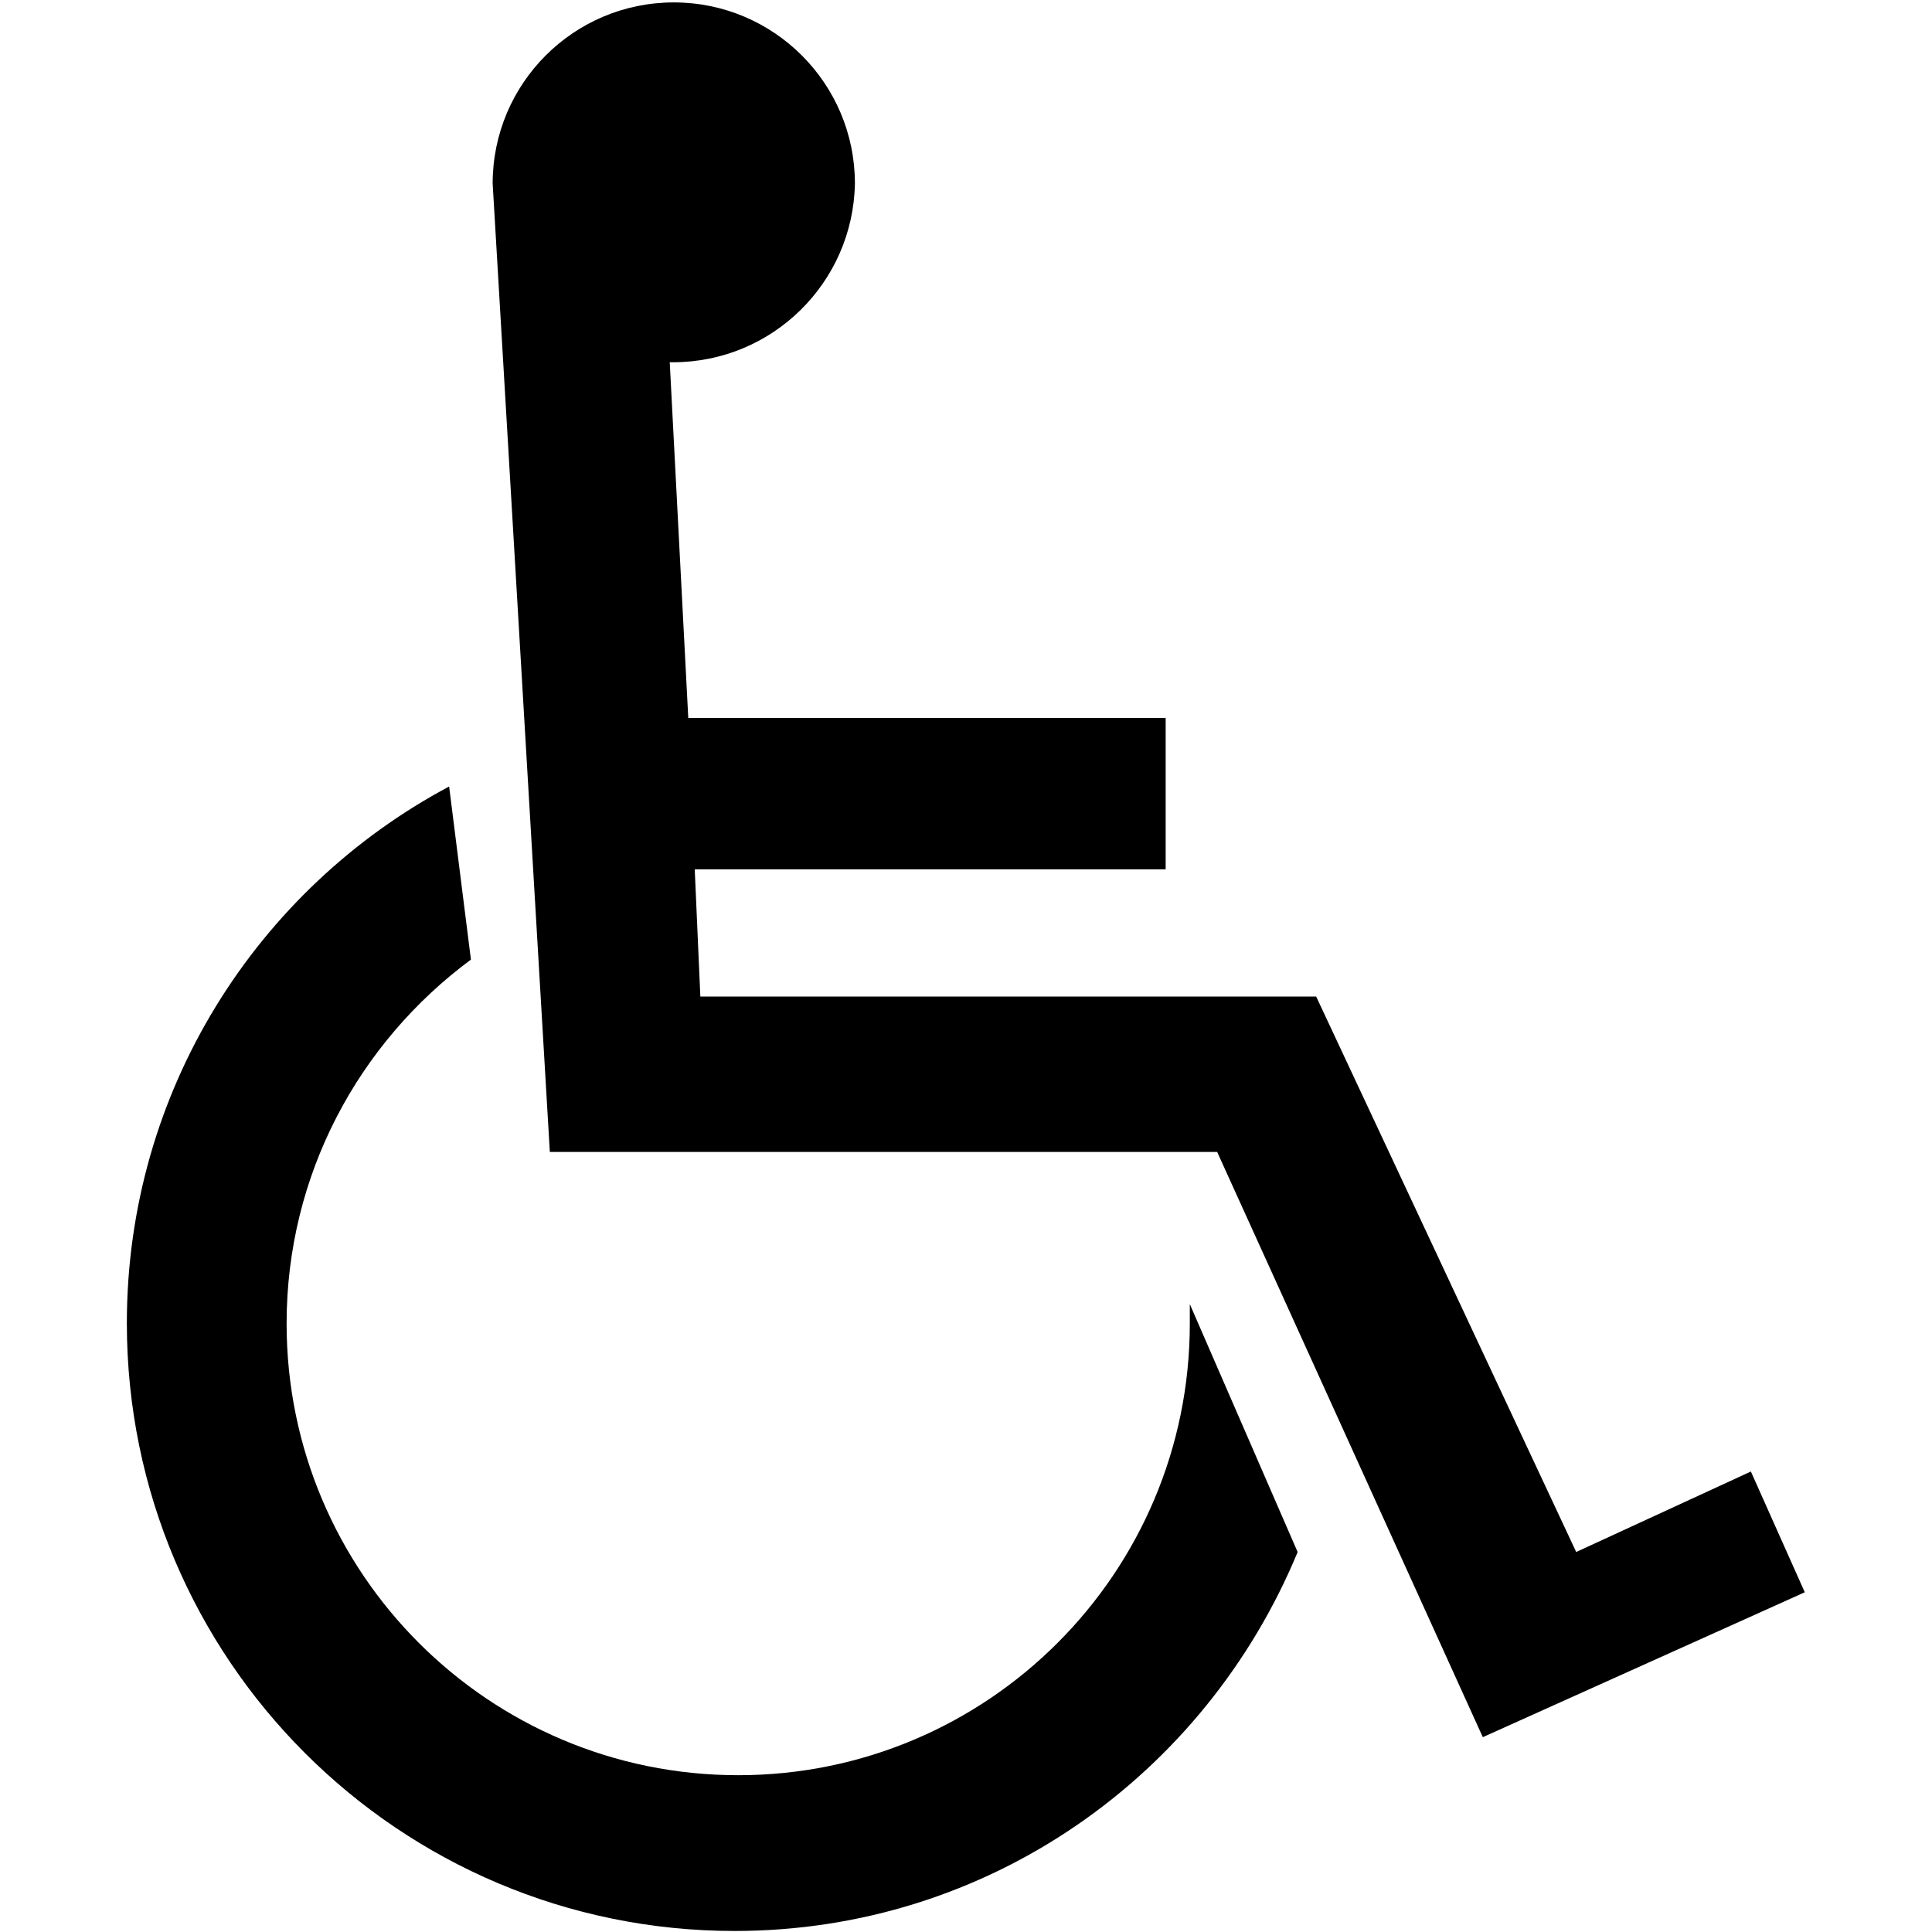 <?xml version="1.0" encoding="utf-8"?>
<!-- Generated by IcoMoon.io -->
<!DOCTYPE svg PUBLIC "-//W3C//DTD SVG 1.1//EN" "http://www.w3.org/Graphics/SVG/1.1/DTD/svg11.dtd">
<svg version="1.1" xmlns="http://www.w3.org/2000/svg" xmlns:xlink="http://www.w3.org/1999/xlink" width="32" height="32" viewBox="0 0 32 32">
<path d="M21.493 25.707c-1.538 3.712-5.133 6.276-9.325 6.276-5.56 0-10.067-4.507-10.067-10.067 0-3.85 2.162-7.196 5.338-8.889l0.361 2.867c-1.86 1.377-3.053 3.564-3.053 6.029 0 4.131 3.349 7.48 7.48 7.48s7.48-3.349 7.48-7.48c0-0.010-0-0.021-0-0.031v-0.292zM8.16 3.040v0c0-1.657 1.343-3 3-3s3 1.343 3 3c-0.030 1.641-1.367 2.96-3.013 2.96-0.019 0-0.038-0-0.057-0.001l0.003 0 0.307 5.893h7.907v2.507h-7.8l0.093 2.107h10.2l4.307 9.2 2.893-1.333 0.893 2-5.333 2.4-4.4-9.693h-11.053z"></path>
</svg>
